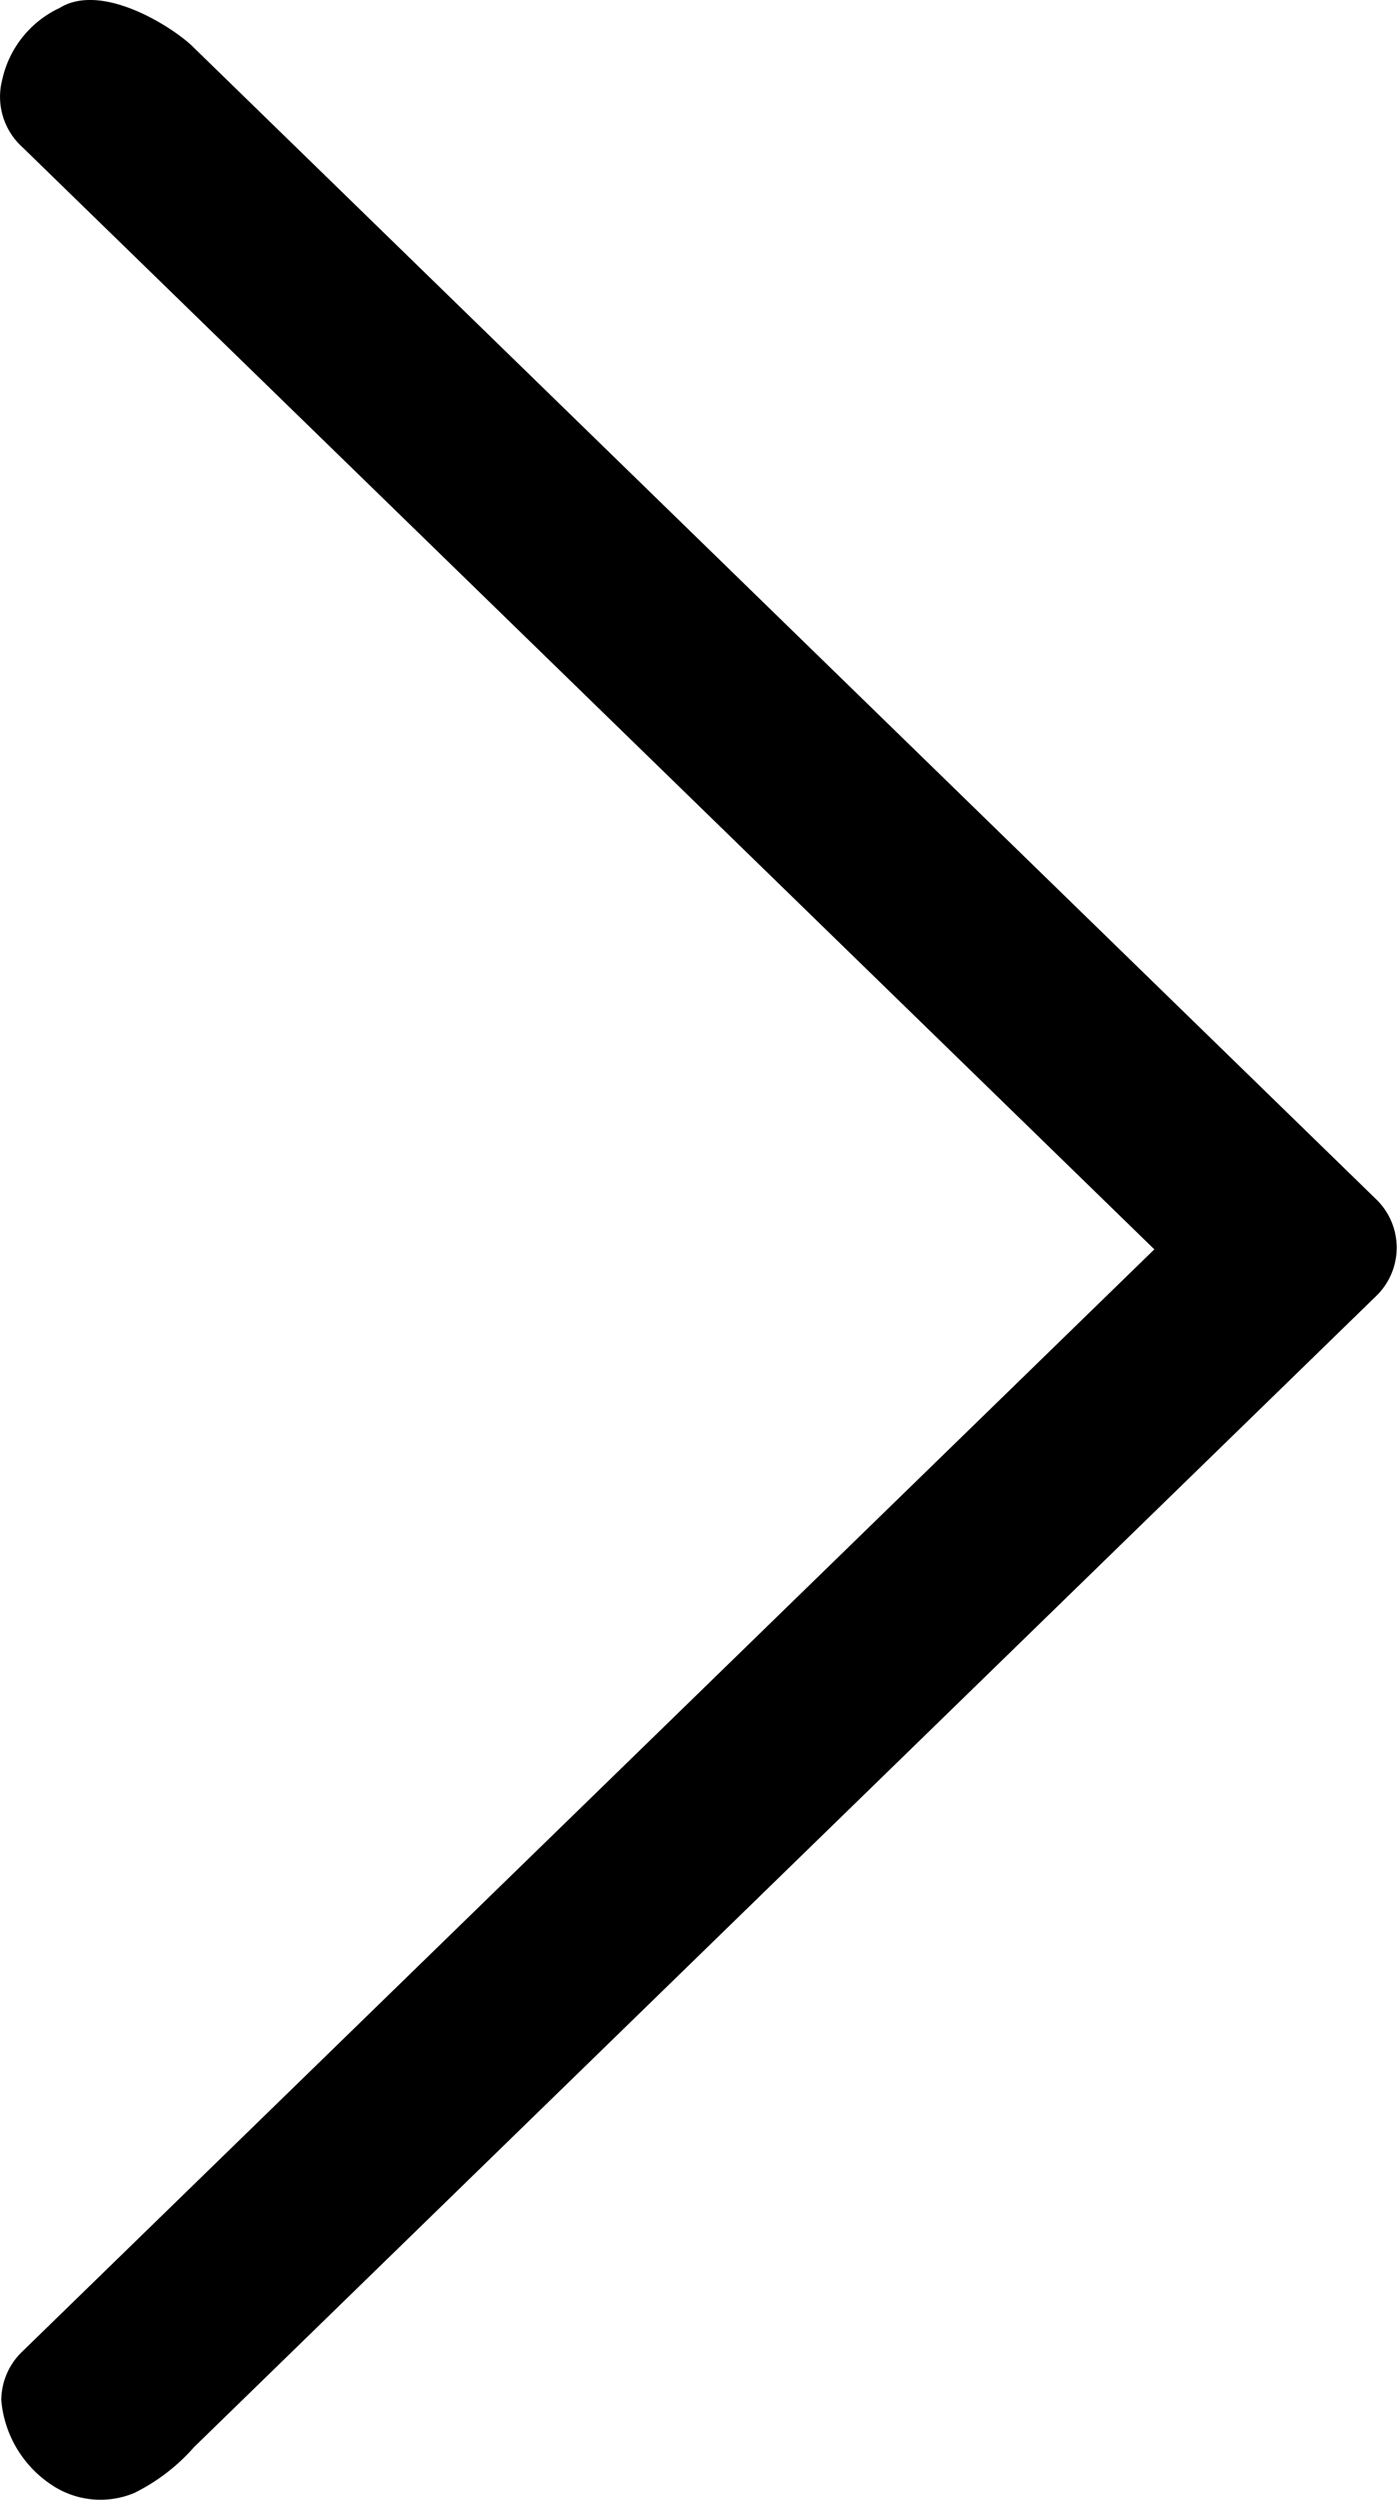 <svg xmlns="http://www.w3.org/2000/svg" width="13.149" height="23.525" viewBox="0 0 13.149 23.525">
  <path id="icon-arrow-thin" d="M23.334,23.07a.825.825,0,0,0,.781.078,1.823,1.823,0,0,0,.563-.432L35.8,11.888a.633.633,0,0,0,0-.918L24.678.139c-.167-.173-.856-.63-1.266-.376a.976.976,0,0,0-.54.675.639.639,0,0,0,.191.636L33.716,11.445,23.063,21.815a.639.639,0,0,0-.2.459A1.064,1.064,0,0,0,23.334,23.07Z" transform="translate(-22.851 0.312)" fill="#000000"/>
</svg>

